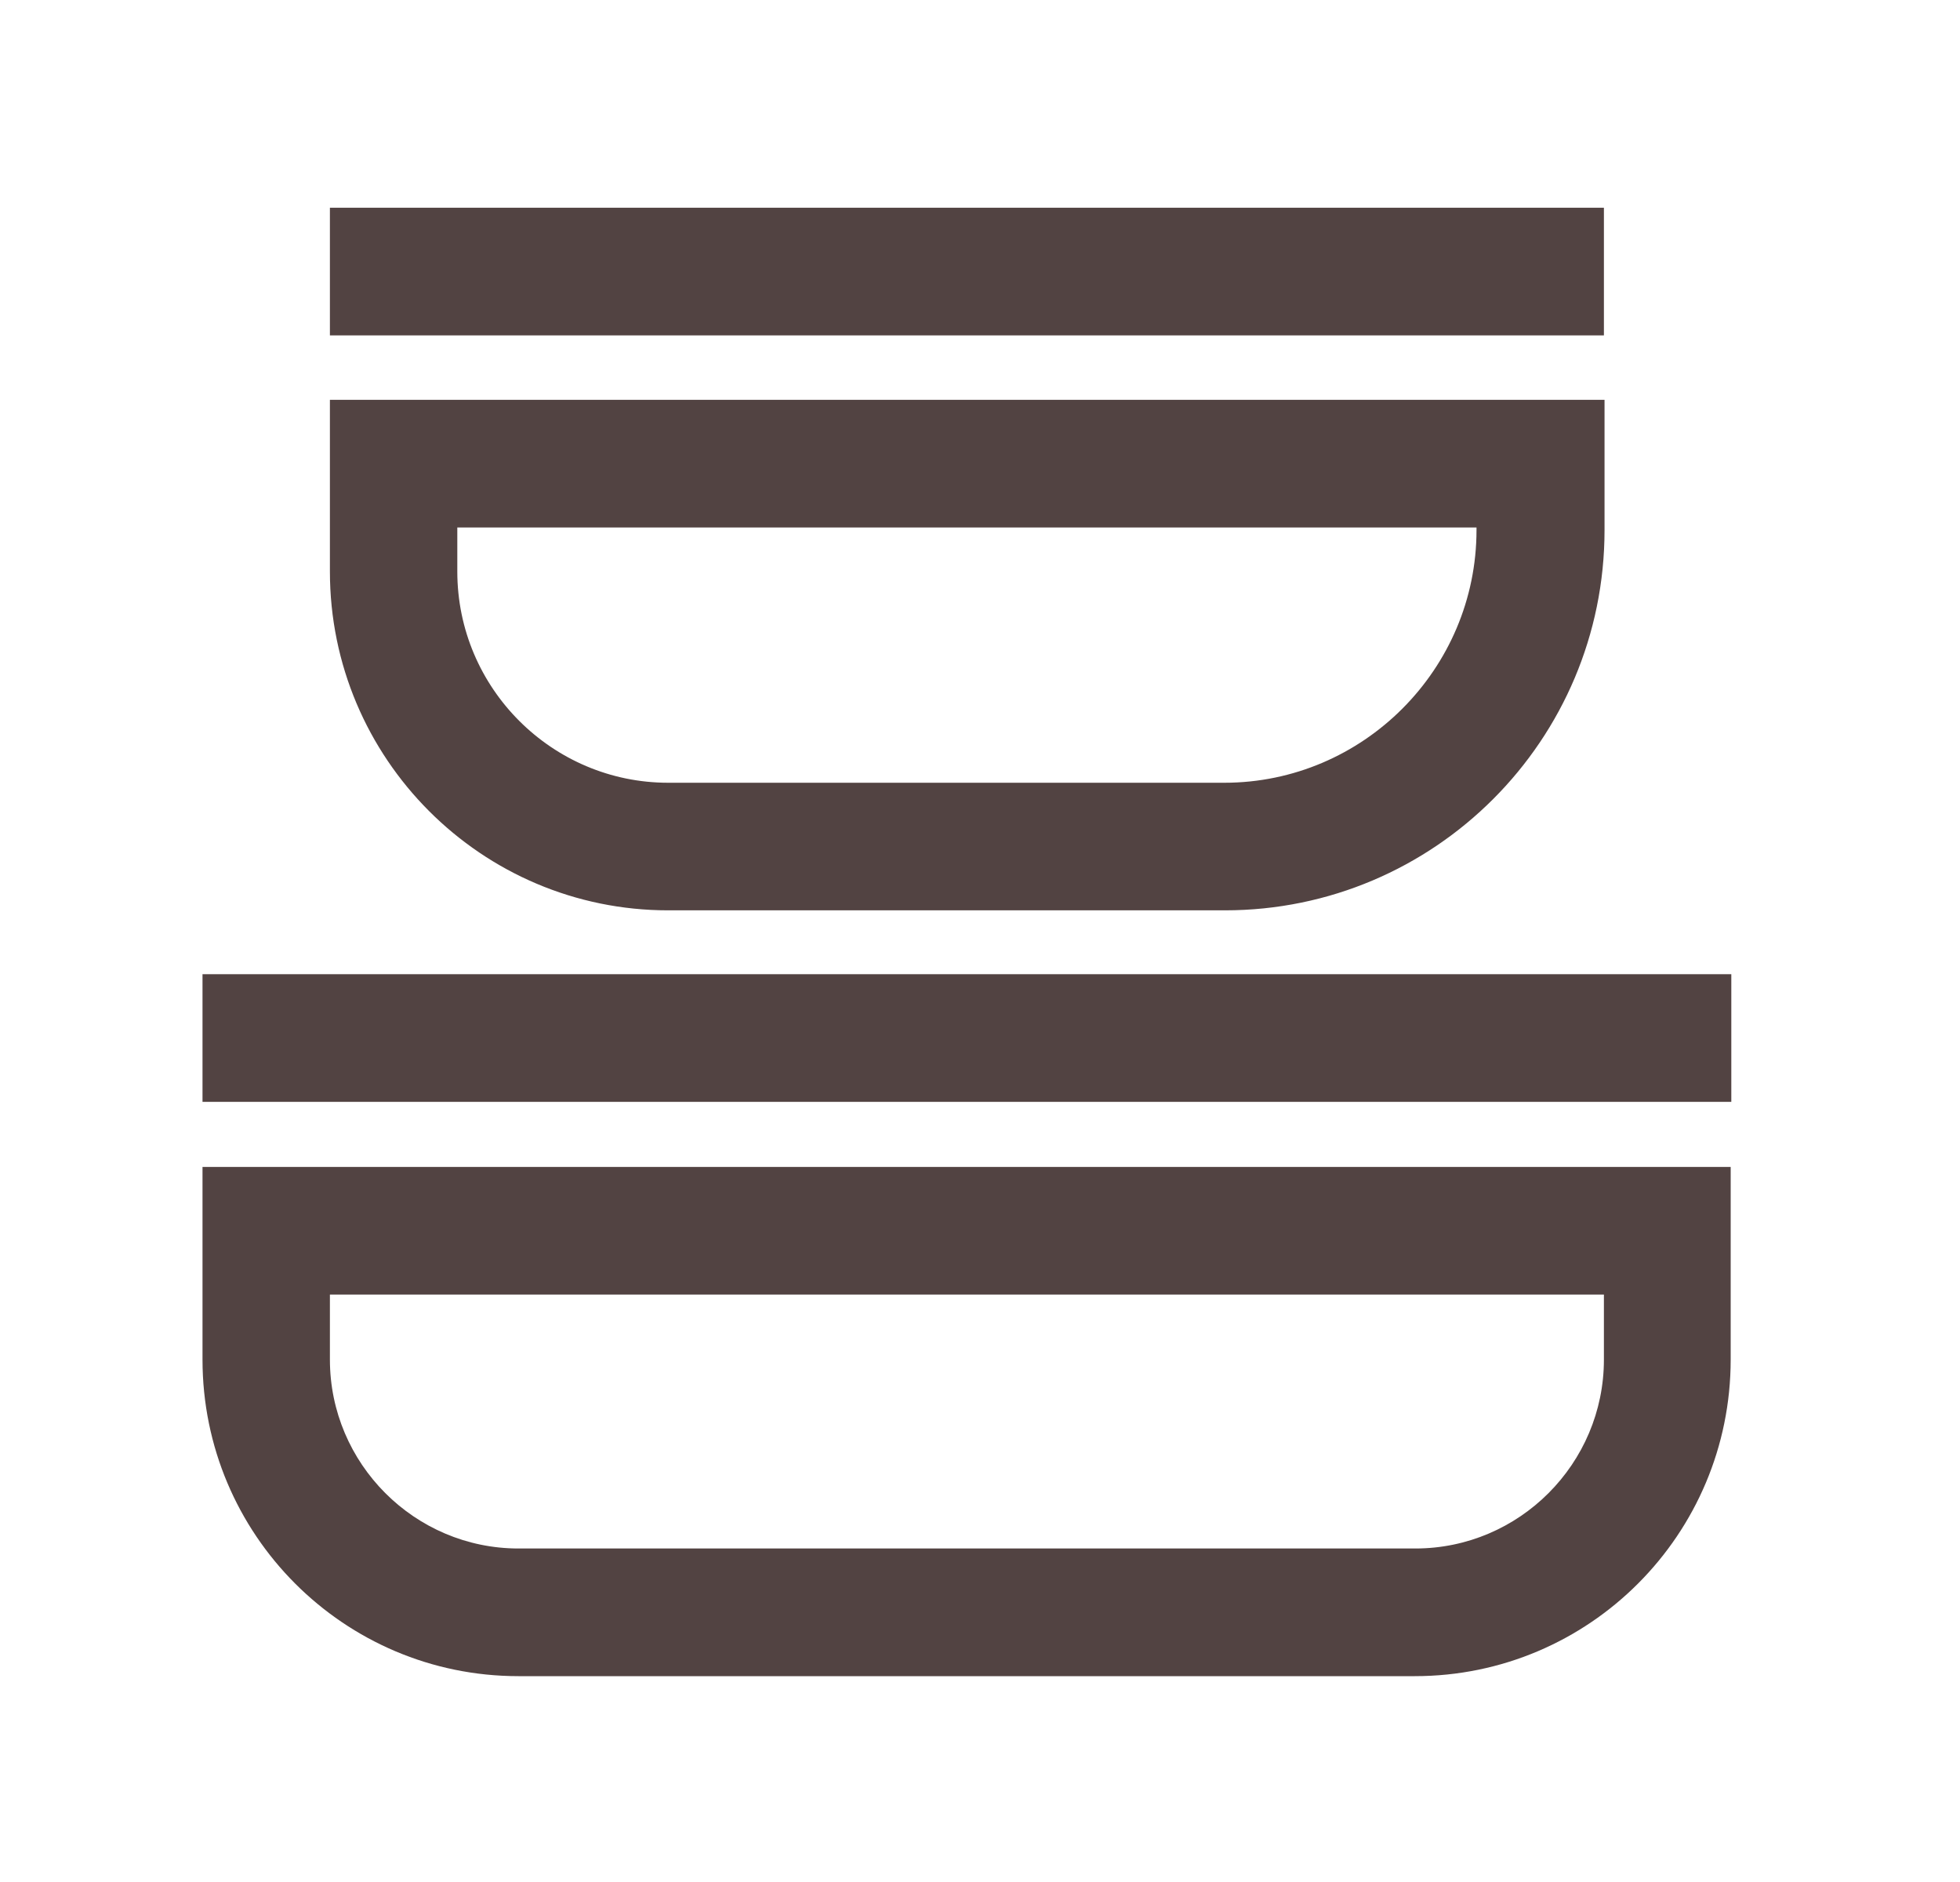 <svg width="25" height="24" viewBox="0 0 25 24" fill="none" xmlns="http://www.w3.org/2000/svg">
    <g clip-path="url(#clip0_5935_269)">
        <path
            d="M20.458 16.509V17.338C20.458 18.665 19.378 19.747 18.053 19.747H6.613C5.289 19.747 4.208 18.665 4.208 17.338V16.509H20.458ZM22.083 14.881H2.583V17.338C2.583 19.568 4.387 21.375 6.613 21.375H18.045C20.271 21.375 22.075 19.568 22.075 17.338V14.881H22.083Z"
            fill="#524342" />
        <path
            d="M18.833 6.727V6.759C18.833 8.533 17.387 9.982 15.616 9.982H8.523C7.044 9.982 5.833 8.777 5.833 7.288V6.727H18.833ZM20.458 5.099H4.208V7.288C4.208 9.673 6.142 11.609 8.523 11.609H15.624C18.297 11.609 20.466 9.437 20.466 6.759V5.099H20.458Z"
            fill="#524342" />
        <path d="M22.083 12.423H2.583V14.051H22.083V12.423Z" fill="#524342" />
        <path d="M20.458 2.649H4.208V4.277H20.458V2.649Z" fill="#524342" />
    </g>
    <defs>
        <clipPath id="clip0_5935_269">
            <rect width="19.5" height="18.75" fill="white" transform="translate(2.583 2.625)" />
        </clipPath>
    </defs>
</svg>

